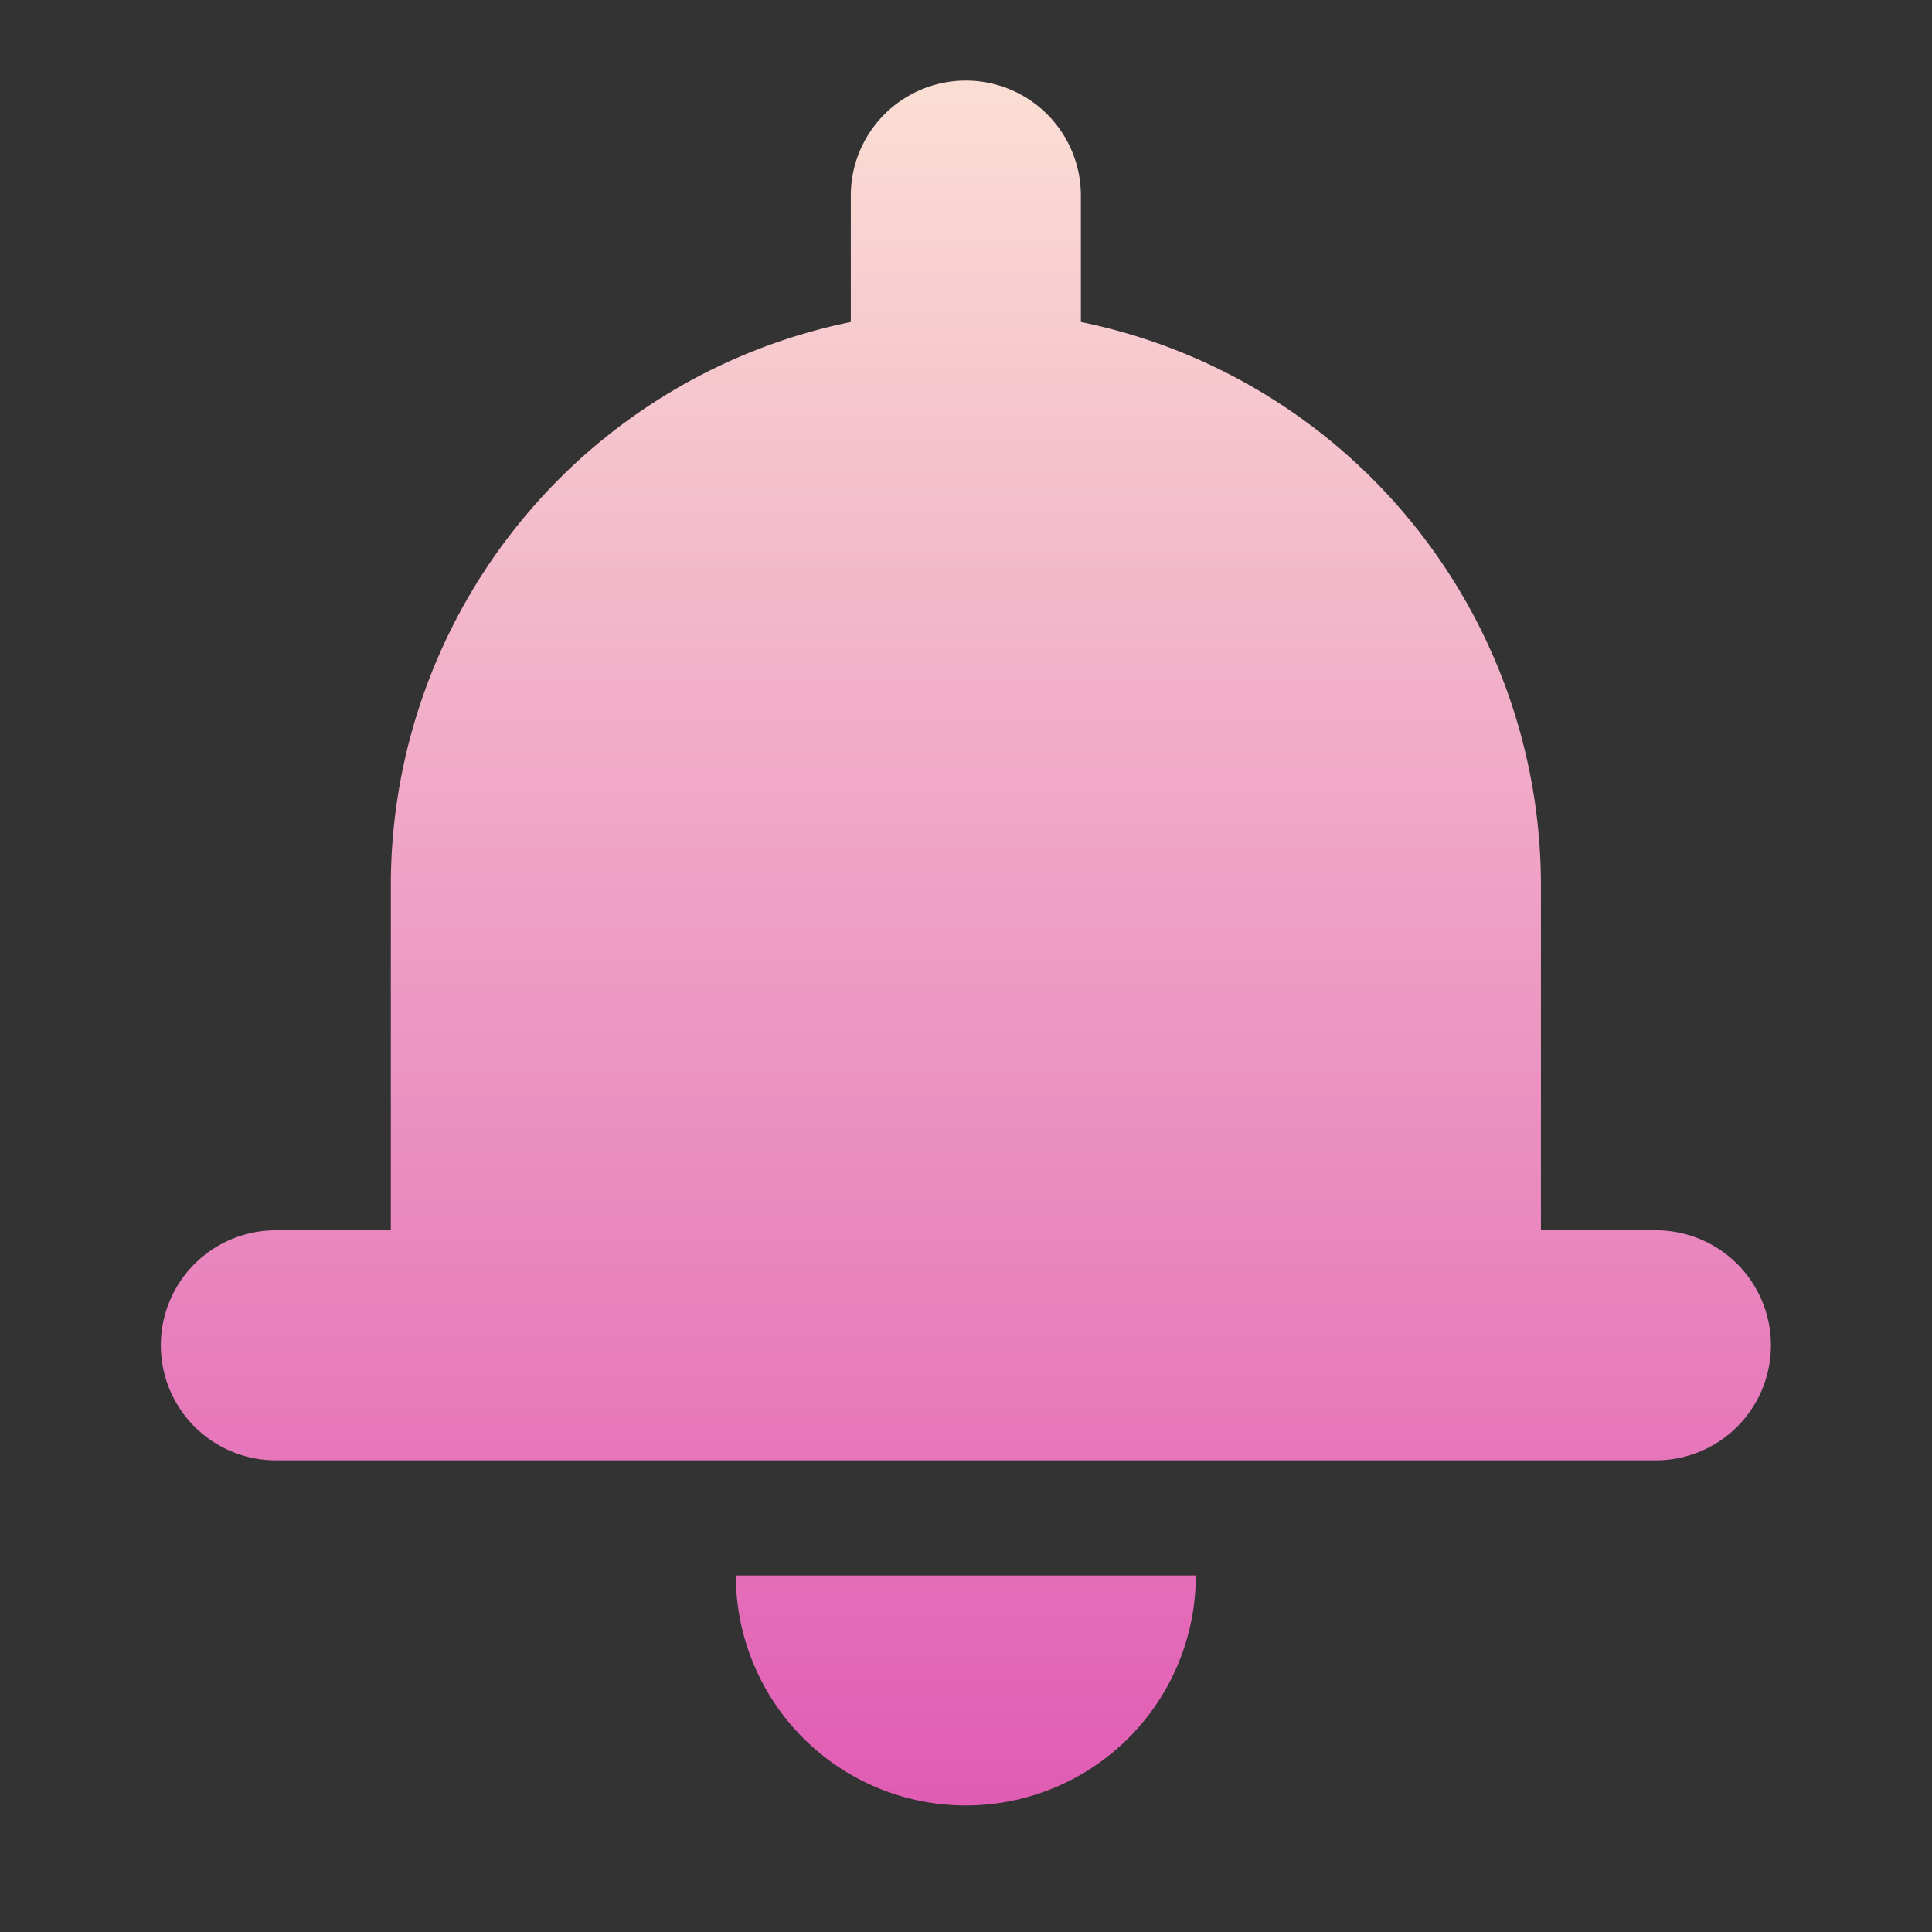 <svg xmlns="http://www.w3.org/2000/svg" xmlns:xlink="http://www.w3.org/1999/xlink" width="24" height="24" viewBox="0 0 24 24"><rect x="0" y="0" width="24" height="24" fill="#333333" stroke="none"/><defs><linearGradient id="a" x1="0.5" y1="-0.167" x2="0.5" y2="1.693" gradientUnits="objectBoundingBox"><stop offset="0" stop-color="#fff5d9"/><stop offset="1" stop-color="#cf009e"/></linearGradient></defs><g transform="translate(0 0.378)"><rect width="24" height="24" transform="translate(0 -0.378)" fill="none"/><path d="M7.141,18.571h5.714a2.857,2.857,0,1,1-5.714,0ZM1.427,17.141a1.429,1.429,0,0,1,0-2.858H2.855V10A7.145,7.145,0,0,1,8.569,3V1.43a1.429,1.429,0,1,1,2.858,0V3a7.145,7.145,0,0,1,5.715,7v4.283H18.57a1.429,1.429,0,1,1,0,2.858Z" transform="translate(2 0.622)" fill="url(#a)"/></g></svg>